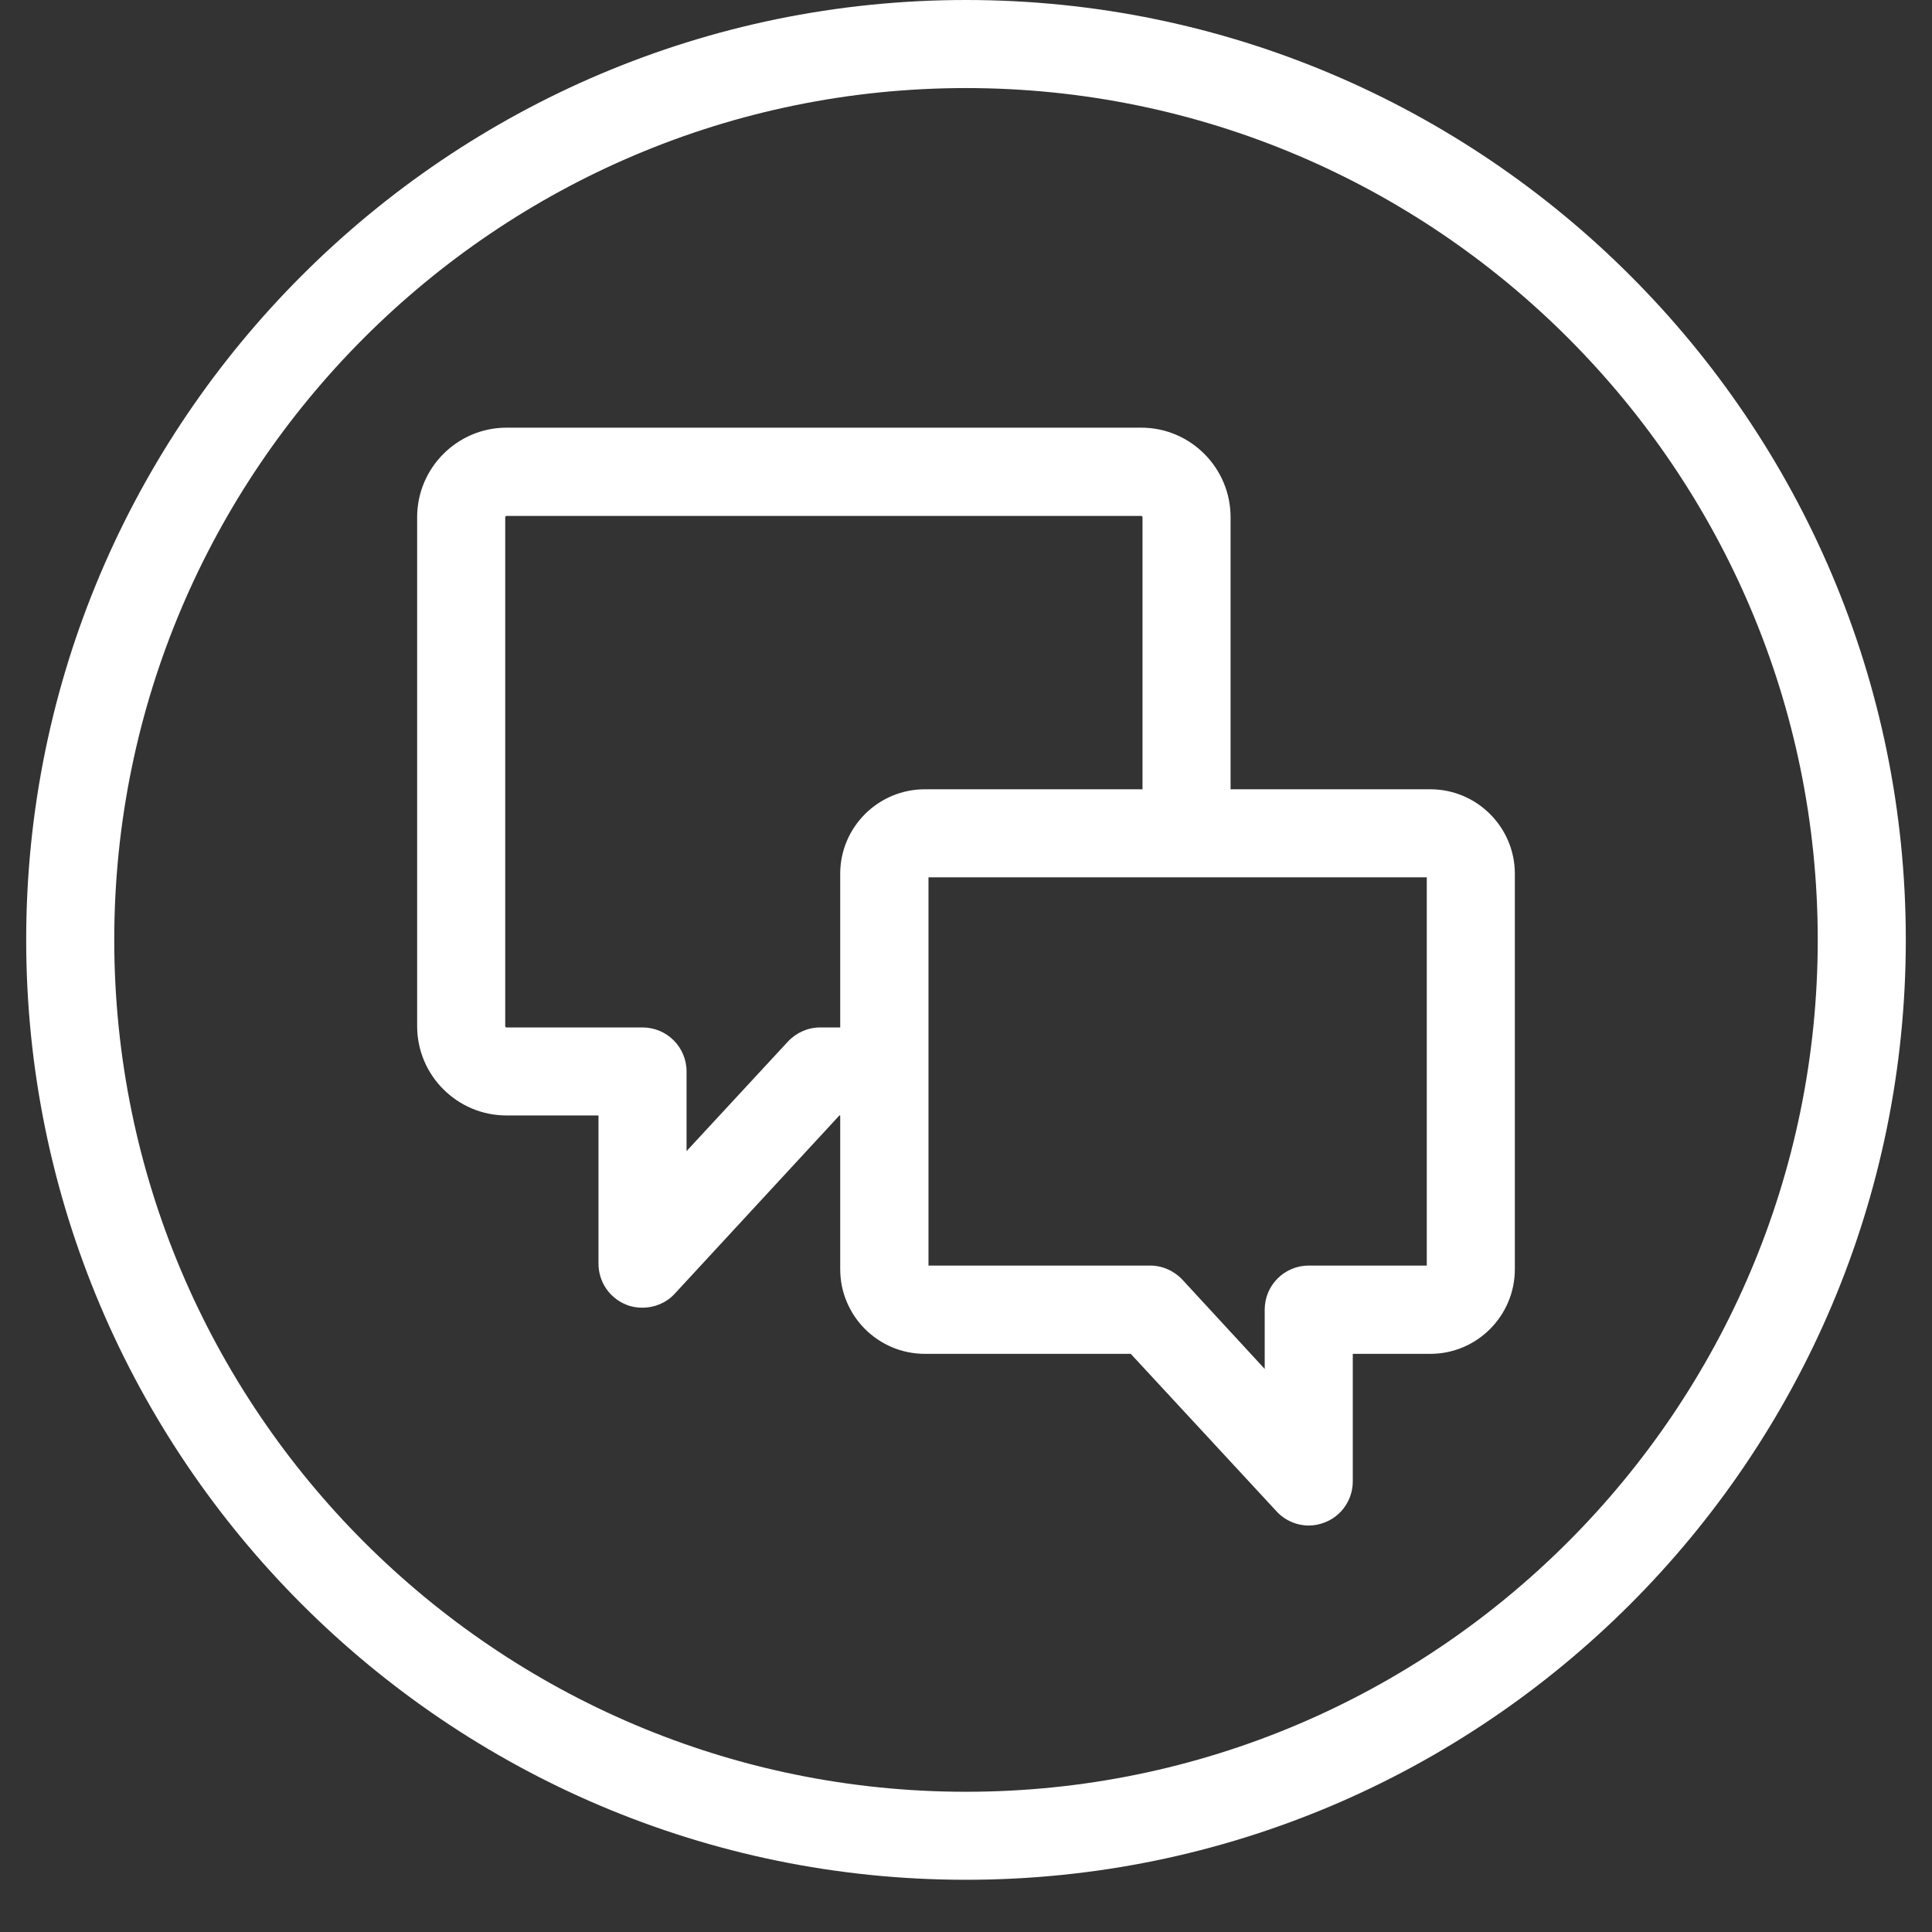<svg xmlns="http://www.w3.org/2000/svg" xmlns:xlink="http://www.w3.org/1999/xlink" width="48" zoomAndPan="magnify" viewBox="0 0 36 36" height="48" preserveAspectRatio="xMidYMid meet" version="1.0"><rect x="0" y="0" width="36" height="36" fill="#333333" stroke="none"/><defs><clipPath id="beacb73ab7"><path d="M 0.488 0 L 35.512 0 L 35.512 35.027 L 0.488 35.027 Z M 0.488 0 " clip-rule="nonzero"/></clipPath></defs><g clip-path="url(#beacb73ab7)"><path fill="#ffffff" d="M 26.652 14.707 L 22.93 14.707 L 22.93 9.637 C 22.93 8.719 22.184 7.969 21.266 7.969 L 9.438 7.969 C 8.52 7.969 7.773 8.719 7.773 9.637 L 7.773 19.121 C 7.773 20.039 8.52 20.785 9.438 20.785 L 11.152 20.785 L 11.152 23.547 C 11.152 23.887 11.359 24.188 11.672 24.312 C 11.77 24.352 11.871 24.367 11.973 24.367 C 12.195 24.367 12.418 24.277 12.574 24.105 L 15.641 20.785 L 15.656 20.785 L 15.656 23.648 C 15.656 24.52 16.363 25.227 17.234 25.227 L 21.07 25.227 L 23.785 28.16 C 23.941 28.332 24.164 28.426 24.387 28.426 C 24.488 28.426 24.59 28.406 24.688 28.367 C 25 28.246 25.207 27.941 25.207 27.605 L 25.207 25.227 L 26.652 25.227 C 27.52 25.227 28.227 24.52 28.227 23.648 L 28.227 16.281 C 28.227 15.414 27.52 14.707 26.652 14.707 Z M 15.656 16.281 L 15.656 19.145 L 15.281 19.145 C 15.055 19.145 14.836 19.242 14.68 19.41 L 12.793 21.449 L 12.793 19.965 C 12.793 19.512 12.426 19.145 11.973 19.145 L 9.438 19.145 C 9.426 19.145 9.414 19.133 9.414 19.121 L 9.414 9.637 C 9.414 9.625 9.426 9.613 9.438 9.613 L 21.266 9.613 C 21.277 9.613 21.289 9.625 21.289 9.637 L 21.289 14.707 L 17.234 14.707 C 16.363 14.707 15.656 15.414 15.656 16.281 Z M 26.586 23.582 L 24.387 23.582 C 23.934 23.582 23.566 23.949 23.566 24.402 L 23.566 25.508 L 22.035 23.848 C 21.879 23.68 21.66 23.582 21.43 23.582 L 17.301 23.582 L 17.301 16.348 L 26.586 16.348 Z M 18 0 C 8.344 0 0.488 7.855 0.488 17.512 C 0.488 27.172 8.344 35.027 18 35.027 C 27.656 35.027 35.512 27.172 35.512 17.512 C 35.512 7.855 27.656 0 18 0 Z M 18 33.387 C 9.25 33.387 2.129 26.266 2.129 17.512 C 2.129 8.762 9.25 1.641 18 1.641 C 26.75 1.641 33.871 8.762 33.871 17.512 C 33.871 26.266 26.75 33.387 18 33.387 Z M 18 33.387 " fill-opacity="1" fill-rule="nonzero"/></g></svg>